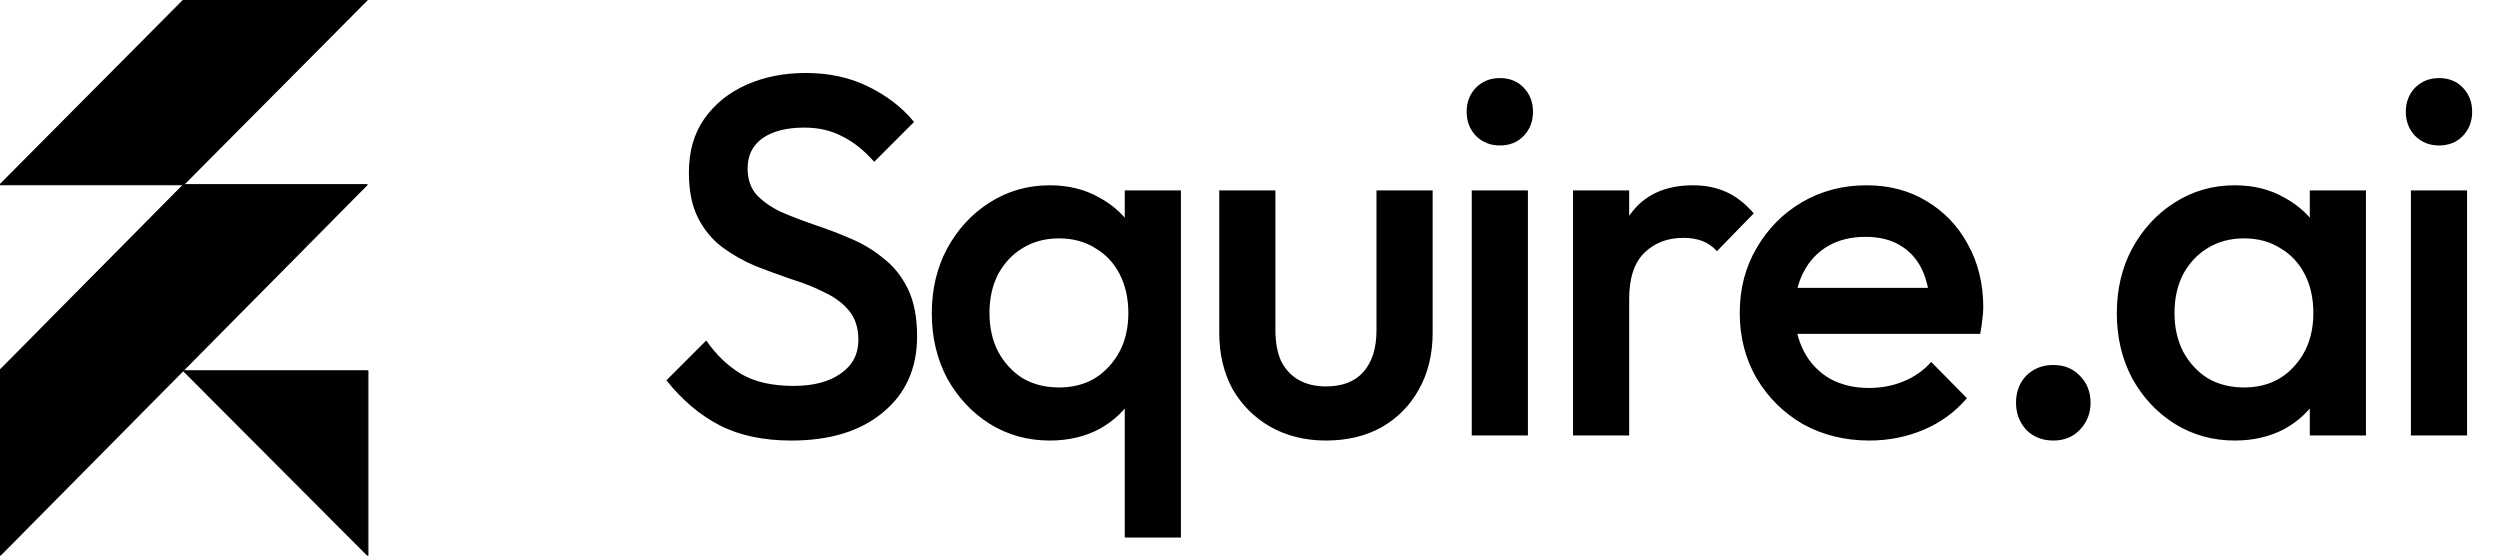 <svg width="333" height="74" viewBox="0 0 333 74" fill="none" xmlns="http://www.w3.org/2000/svg">
<g clip-path="url(#clip0_24_257)">
<path d="M105.428 58.68C101.665 58.68 98.469 58 95.84 56.64C93.211 55.28 90.853 53.285 88.768 50.656L94.072 45.352C95.387 47.256 96.951 48.752 98.764 49.84C100.577 50.883 102.889 51.404 105.7 51.404C108.329 51.404 110.415 50.86 111.956 49.772C113.543 48.684 114.336 47.188 114.336 45.284C114.336 43.697 113.928 42.405 113.112 41.408C112.296 40.411 111.208 39.595 109.848 38.96C108.533 38.28 107.06 37.691 105.428 37.192C103.841 36.648 102.232 36.059 100.6 35.424C99.013 34.744 97.54 33.905 96.18 32.908C94.865 31.911 93.8 30.619 92.984 29.032C92.168 27.445 91.76 25.428 91.76 22.98C91.76 20.169 92.44 17.789 93.8 15.84C95.205 13.845 97.087 12.327 99.444 11.284C101.801 10.241 104.431 9.72 107.332 9.72C110.46 9.72 113.248 10.332 115.696 11.556C118.189 12.78 120.207 14.344 121.748 16.248L116.444 21.552C115.084 20.011 113.656 18.877 112.16 18.152C110.709 17.381 109.032 16.996 107.128 16.996C104.771 16.996 102.912 17.472 101.552 18.424C100.237 19.376 99.58 20.713 99.58 22.436C99.58 23.887 99.988 25.065 100.804 25.972C101.62 26.833 102.685 27.581 104 28.216C105.36 28.805 106.833 29.372 108.42 29.916C110.052 30.46 111.661 31.072 113.248 31.752C114.88 32.432 116.353 33.316 117.668 34.404C119.028 35.447 120.116 36.807 120.932 38.484C121.748 40.161 122.156 42.269 122.156 44.808C122.156 49.069 120.637 52.447 117.6 54.94C114.608 57.433 110.551 58.68 105.428 58.68ZM139.823 58.68C136.876 58.68 134.201 57.932 131.799 56.436C129.441 54.94 127.56 52.923 126.155 50.384C124.795 47.8 124.115 44.921 124.115 41.748C124.115 38.529 124.795 35.651 126.155 33.112C127.56 30.528 129.441 28.488 131.799 26.992C134.201 25.451 136.876 24.68 139.823 24.68C142.316 24.68 144.515 25.224 146.419 26.312C148.368 27.355 149.909 28.805 151.043 30.664C152.176 32.523 152.743 34.631 152.743 36.988L152.743 46.372C152.743 48.729 152.176 50.837 151.043 52.696C149.955 54.555 148.436 56.028 146.487 57.116C144.537 58.159 142.316 58.68 139.823 58.68ZM141.047 51.608C143.812 51.608 146.033 50.679 147.711 48.82C149.433 46.961 150.295 44.581 150.295 41.68C150.295 39.731 149.909 38.008 149.139 36.512C148.368 35.016 147.28 33.86 145.875 33.044C144.515 32.183 142.905 31.752 141.047 31.752C139.233 31.752 137.624 32.183 136.219 33.044C134.859 33.86 133.771 35.016 132.955 36.512C132.184 38.008 131.799 39.731 131.799 41.68C131.799 43.629 132.184 45.352 132.955 46.848C133.771 48.344 134.859 49.523 136.219 50.384C137.624 51.2 139.233 51.608 141.047 51.608ZM149.819 71.6L149.819 49.976L151.111 42.088L149.819 34.132L149.819 25.36L157.299 25.36L157.299 71.6L149.819 71.6ZM176.616 58.68C173.851 58.68 171.38 58.068 169.204 56.844C167.073 55.62 165.396 53.943 164.172 51.812C162.993 49.636 162.404 47.143 162.404 44.332L162.404 25.36L169.884 25.36L169.884 43.992C169.884 45.579 170.133 46.939 170.632 48.072C171.176 49.16 171.947 49.999 172.944 50.588C173.987 51.177 175.211 51.472 176.616 51.472C178.792 51.472 180.447 50.837 181.58 49.568C182.759 48.253 183.348 46.395 183.348 43.992L183.348 25.36L190.828 25.36L190.828 44.332C190.828 47.188 190.216 49.704 188.992 51.88C187.813 54.011 186.159 55.688 184.028 56.912C181.897 58.091 179.427 58.68 176.616 58.68ZM196.037 58L196.037 25.36L203.517 25.36L203.517 58L196.037 58ZM199.777 19.376C198.508 19.376 197.442 18.945 196.581 18.084C195.765 17.223 195.357 16.157 195.357 14.888C195.357 13.619 195.765 12.553 196.581 11.692C197.442 10.831 198.508 10.4 199.777 10.4C201.092 10.4 202.157 10.831 202.973 11.692C203.789 12.553 204.197 13.619 204.197 14.888C204.197 16.157 203.789 17.223 202.973 18.084C202.157 18.945 201.092 19.376 199.777 19.376ZM209.526 58L209.526 25.36L217.006 25.36L217.006 58L209.526 58ZM217.006 39.844L214.422 38.552C214.422 34.427 215.329 31.095 217.142 28.556C219.001 25.972 221.789 24.68 225.506 24.68C227.138 24.68 228.612 24.975 229.926 25.564C231.241 26.153 232.465 27.105 233.598 28.42L228.702 33.452C228.113 32.817 227.456 32.364 226.73 32.092C226.005 31.82 225.166 31.684 224.214 31.684C222.129 31.684 220.406 32.341 219.046 33.656C217.686 34.971 217.006 37.033 217.006 39.844ZM249.006 58.68C245.742 58.68 242.795 57.955 240.166 56.504C237.582 55.008 235.519 52.968 233.978 50.384C232.482 47.8 231.734 44.899 231.734 41.68C231.734 38.461 232.482 35.583 233.978 33.044C235.474 30.46 237.491 28.42 240.03 26.924C242.614 25.428 245.47 24.68 248.598 24.68C251.635 24.68 254.31 25.383 256.622 26.788C258.979 28.193 260.815 30.12 262.13 32.568C263.49 35.016 264.17 37.804 264.17 40.932C264.17 41.476 264.124 42.043 264.034 42.632C263.988 43.176 263.898 43.788 263.762 44.468L236.97 44.468L236.97 38.348L259.886 38.348L257.098 40.796C257.007 38.801 256.622 37.124 255.942 35.764C255.262 34.404 254.287 33.361 253.018 32.636C251.794 31.911 250.275 31.548 248.462 31.548C246.558 31.548 244.903 31.956 243.498 32.772C242.092 33.588 241.004 34.744 240.234 36.24C239.463 37.691 239.078 39.436 239.078 41.476C239.078 43.516 239.486 45.307 240.302 46.848C241.118 48.389 242.274 49.591 243.77 50.452C245.266 51.268 246.988 51.676 248.938 51.676C250.615 51.676 252.156 51.381 253.562 50.792C255.012 50.203 256.236 49.341 257.234 48.208L261.994 53.036C260.407 54.895 258.48 56.3 256.214 57.252C253.947 58.204 251.544 58.68 249.006 58.68ZM273.498 58.68C272.047 58.68 270.846 58.204 269.894 57.252C268.987 56.255 268.534 55.053 268.534 53.648C268.534 52.197 268.987 50.996 269.894 50.044C270.846 49.092 272.047 48.616 273.498 48.616C274.949 48.616 276.127 49.092 277.034 50.044C277.986 50.996 278.462 52.197 278.462 53.648C278.462 55.053 277.986 56.255 277.034 57.252C276.127 58.204 274.949 58.68 273.498 58.68ZM297.668 58.68C294.721 58.68 292.046 57.932 289.644 56.436C287.286 54.94 285.405 52.923 284 50.384C282.64 47.8 281.96 44.921 281.96 41.748C281.96 38.529 282.64 35.651 284 33.112C285.405 30.528 287.286 28.488 289.644 26.992C292.046 25.451 294.721 24.68 297.668 24.68C300.161 24.68 302.36 25.224 304.264 26.312C306.213 27.355 307.754 28.805 308.888 30.664C310.021 32.523 310.588 34.631 310.588 36.988L310.588 46.372C310.588 48.729 310.021 50.837 308.888 52.696C307.8 54.555 306.281 56.028 304.332 57.116C302.382 58.159 300.161 58.68 297.668 58.68ZM298.892 51.608C301.657 51.608 303.878 50.679 305.556 48.82C307.278 46.961 308.14 44.581 308.14 41.68C308.14 39.731 307.754 38.008 306.984 36.512C306.213 35.016 305.125 33.86 303.72 33.044C302.36 32.183 300.75 31.752 298.892 31.752C297.078 31.752 295.469 32.183 294.064 33.044C292.704 33.86 291.616 35.016 290.8 36.512C290.029 38.008 289.644 39.731 289.644 41.68C289.644 43.629 290.029 45.352 290.8 46.848C291.616 48.344 292.704 49.523 294.064 50.384C295.469 51.2 297.078 51.608 298.892 51.608ZM307.664 58L307.664 49.228L308.956 41.272L307.664 33.384L307.664 25.36L315.144 25.36L315.144 58L307.664 58ZM321.133 58L321.133 25.36L328.613 25.36L328.613 58L321.133 58ZM324.873 19.376C323.604 19.376 322.538 18.945 321.677 18.084C320.861 17.223 320.453 16.157 320.453 14.888C320.453 13.619 320.861 12.553 321.677 11.692C322.538 10.831 323.604 10.4 324.873 10.4C326.188 10.4 327.253 10.831 328.069 11.692C328.885 12.553 329.293 13.619 329.293 14.888C329.293 16.157 328.885 17.223 328.069 18.084C327.253 18.945 326.188 19.376 324.873 19.376Z" fill="black"/>
<path d="M24.451 49.301L48.903 24.602L24.451 24.602L48.903 -1.55129e-08L24.451 -7.75646e-09L-7.74778e-09 24.602L24.451 24.602L-1.55263e-08 49.301L-2.33048e-08 74L24.451 49.301Z" fill="black" stroke="black" stroke-width="0.15" stroke-linejoin="round"/>
<path d="M24.451 49.398L49 74L49 49.398L24.451 49.398Z" fill="black" stroke="black" stroke-width="0.15" stroke-linejoin="round"/>
</g>
<defs>
<clipPath id="clip0_24_257">
<rect width="333" height="74" fill="white"/>
</clipPath>
</defs>
</svg>
